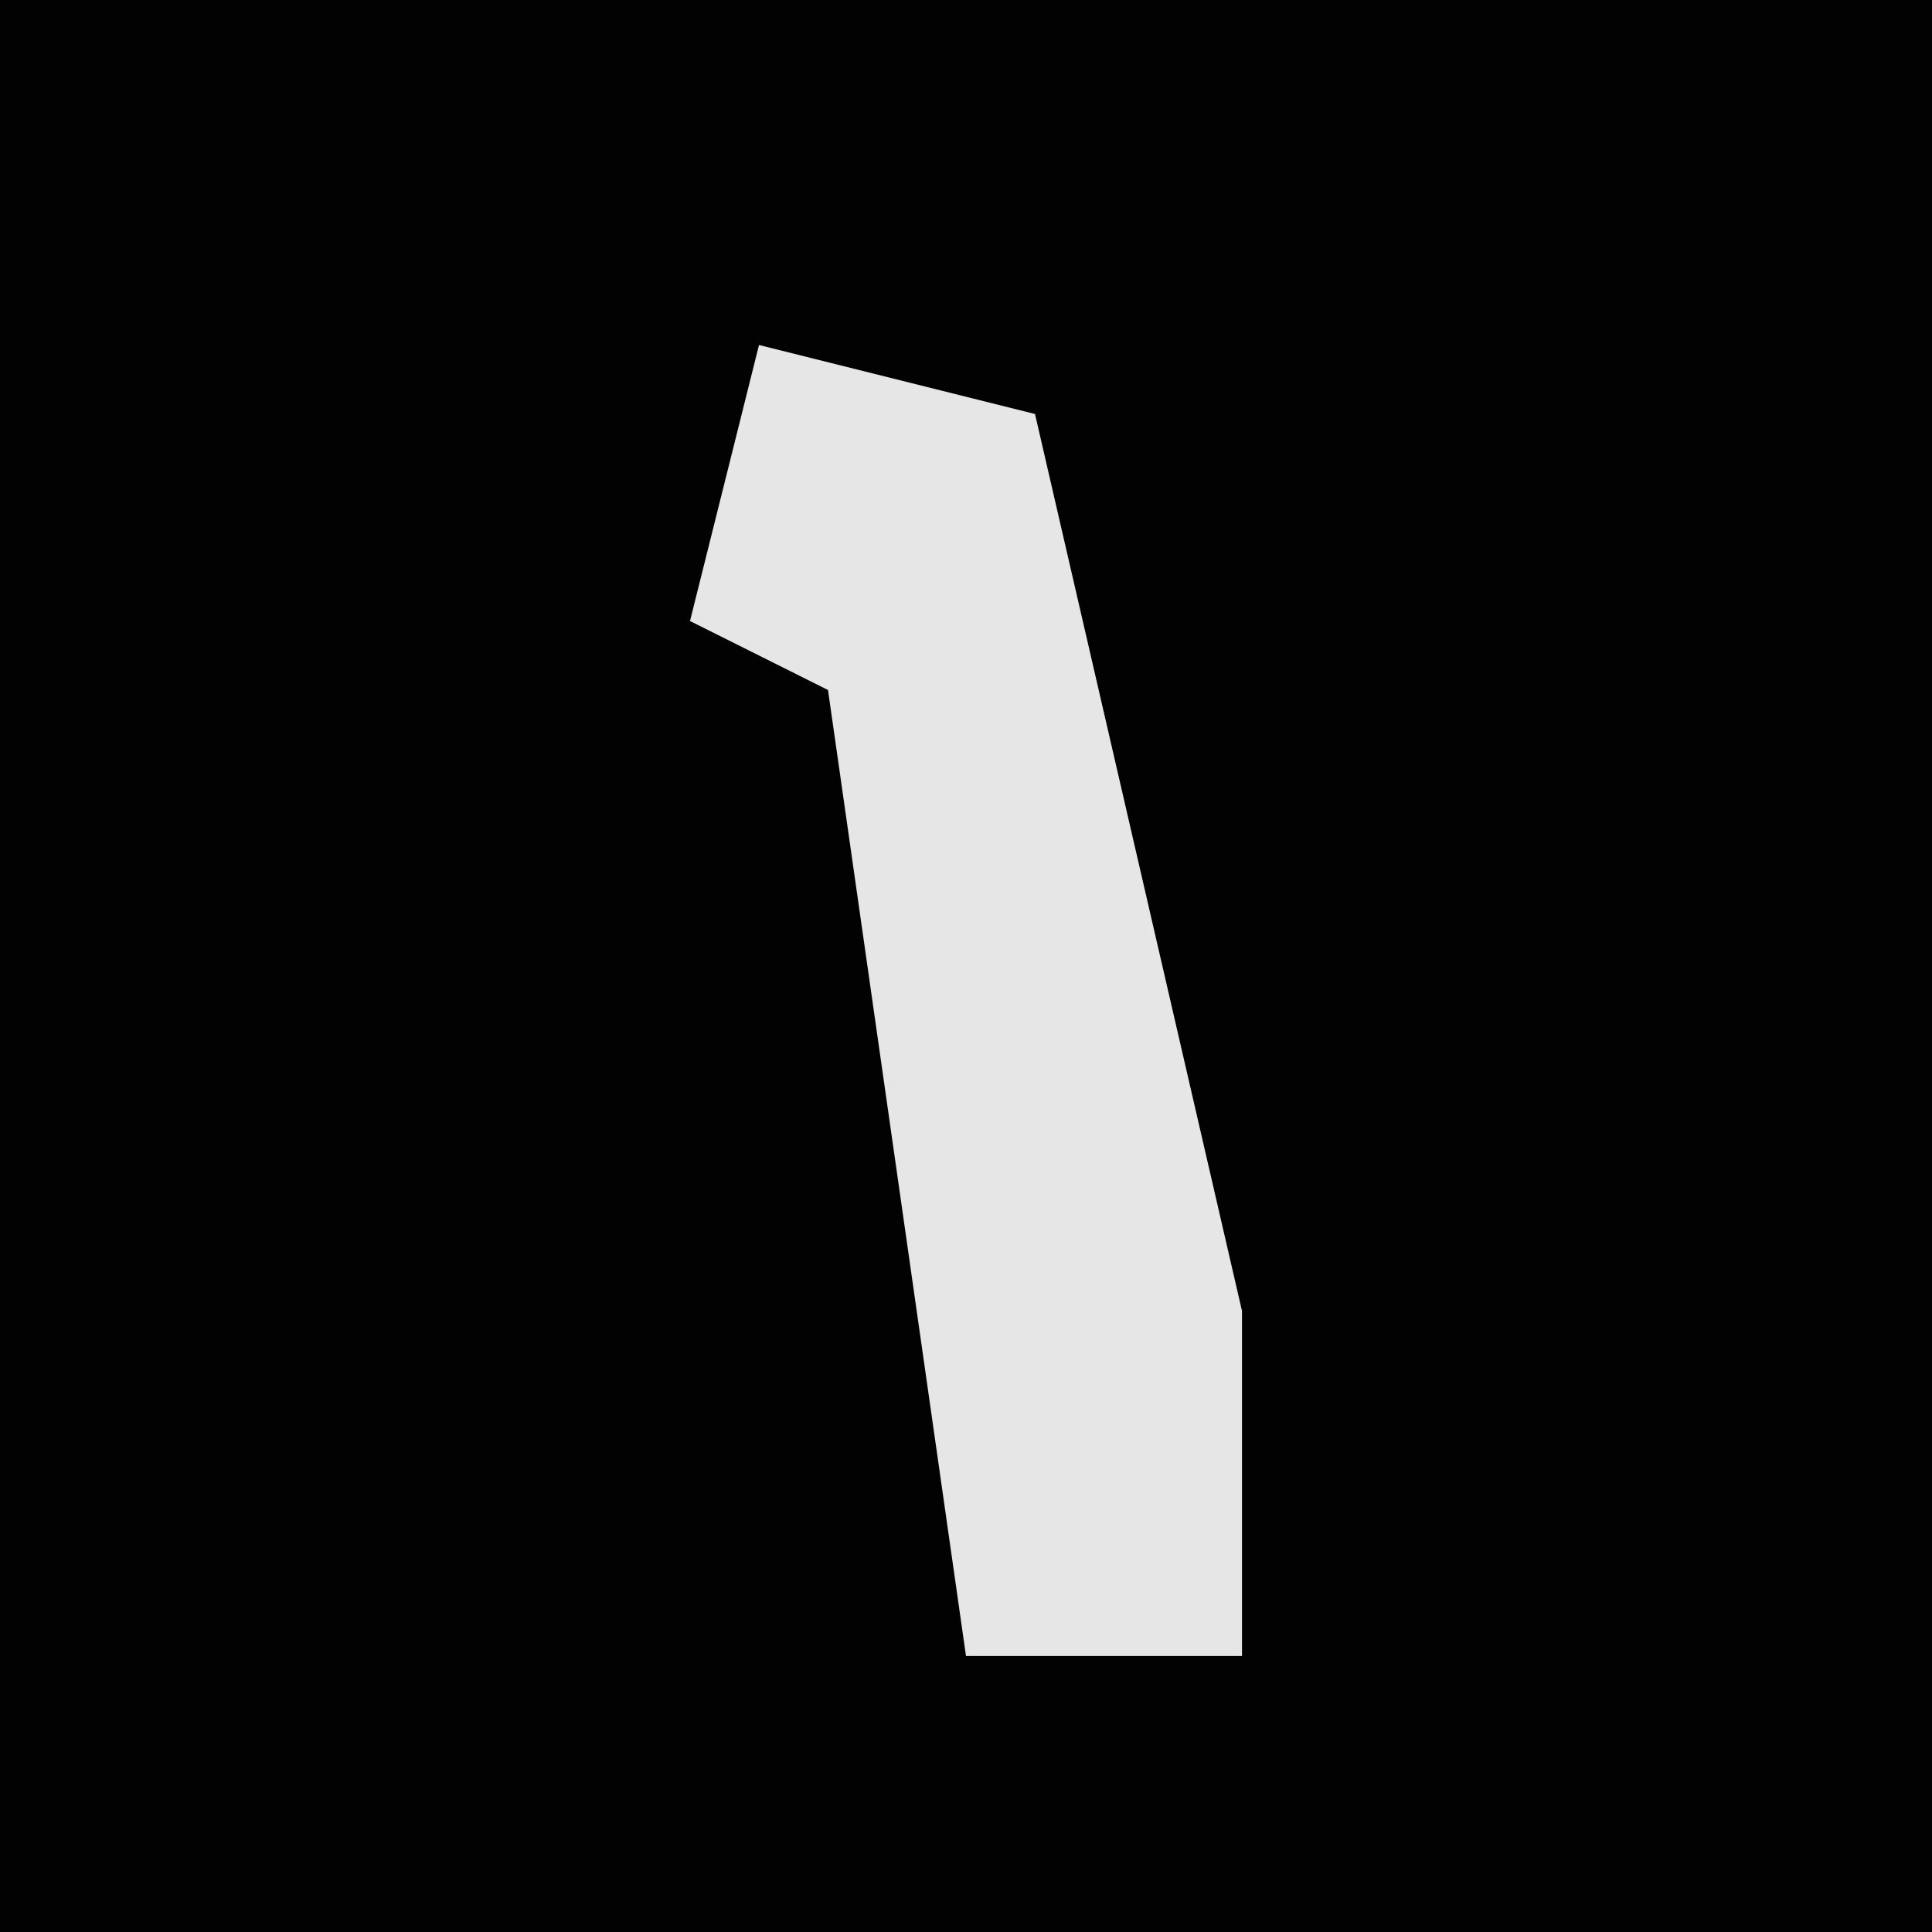 <?xml version="1.0" encoding="UTF-8"?>
<svg version="1.1" xmlns="http://www.w3.org/2000/svg" width="28" height="28">
<path d="M0,0 L28,0 L28,28 L0,28 Z " fill="#020202" transform="translate(0,0)"/>
<path d="M0,0 L4,1 L7,14 L7,19 L3,19 L1,5 L-1,4 Z " fill="#E6E6E6" transform="translate(11,5)"/>
</svg>
